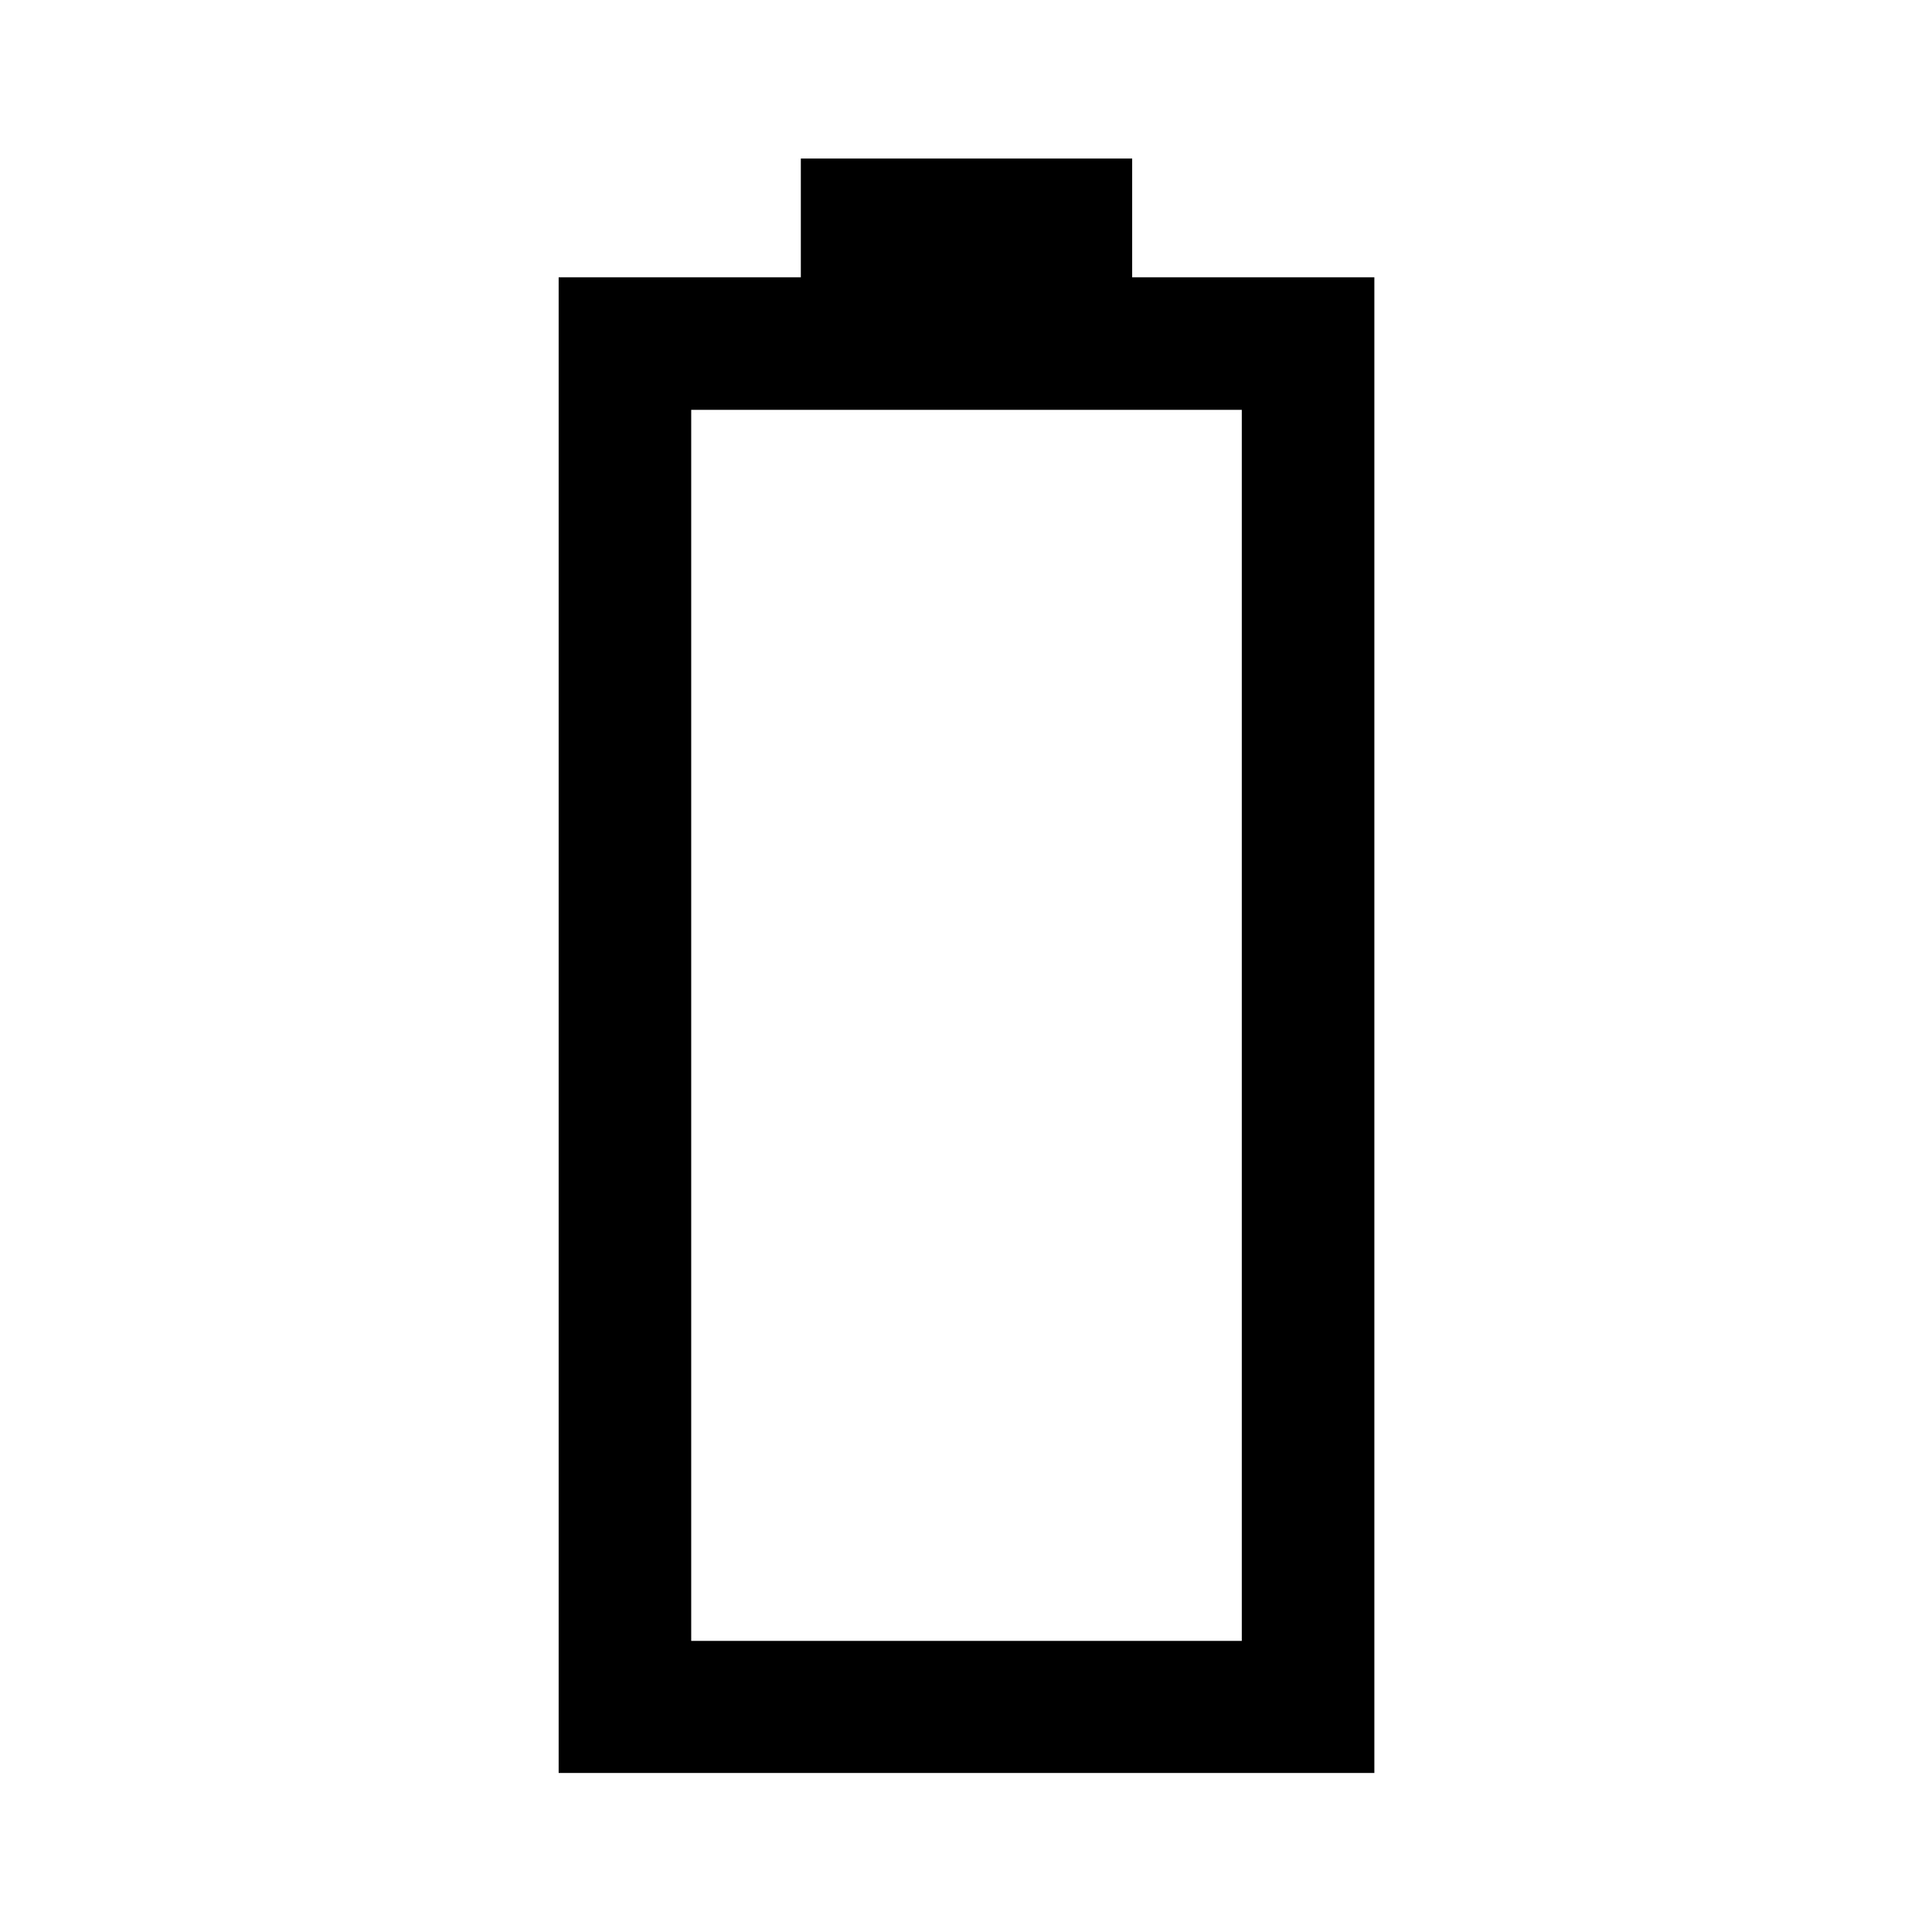 <svg xmlns="http://www.w3.org/2000/svg" height="48" viewBox="0 -960 960 960" width="48"><path d="M277.59-79.02v-743.2h120.34v-59h164.64v59h120.34v743.2H277.59Zm65.87-65.63h273.58v-611.7H343.46v611.7Z"/></svg>